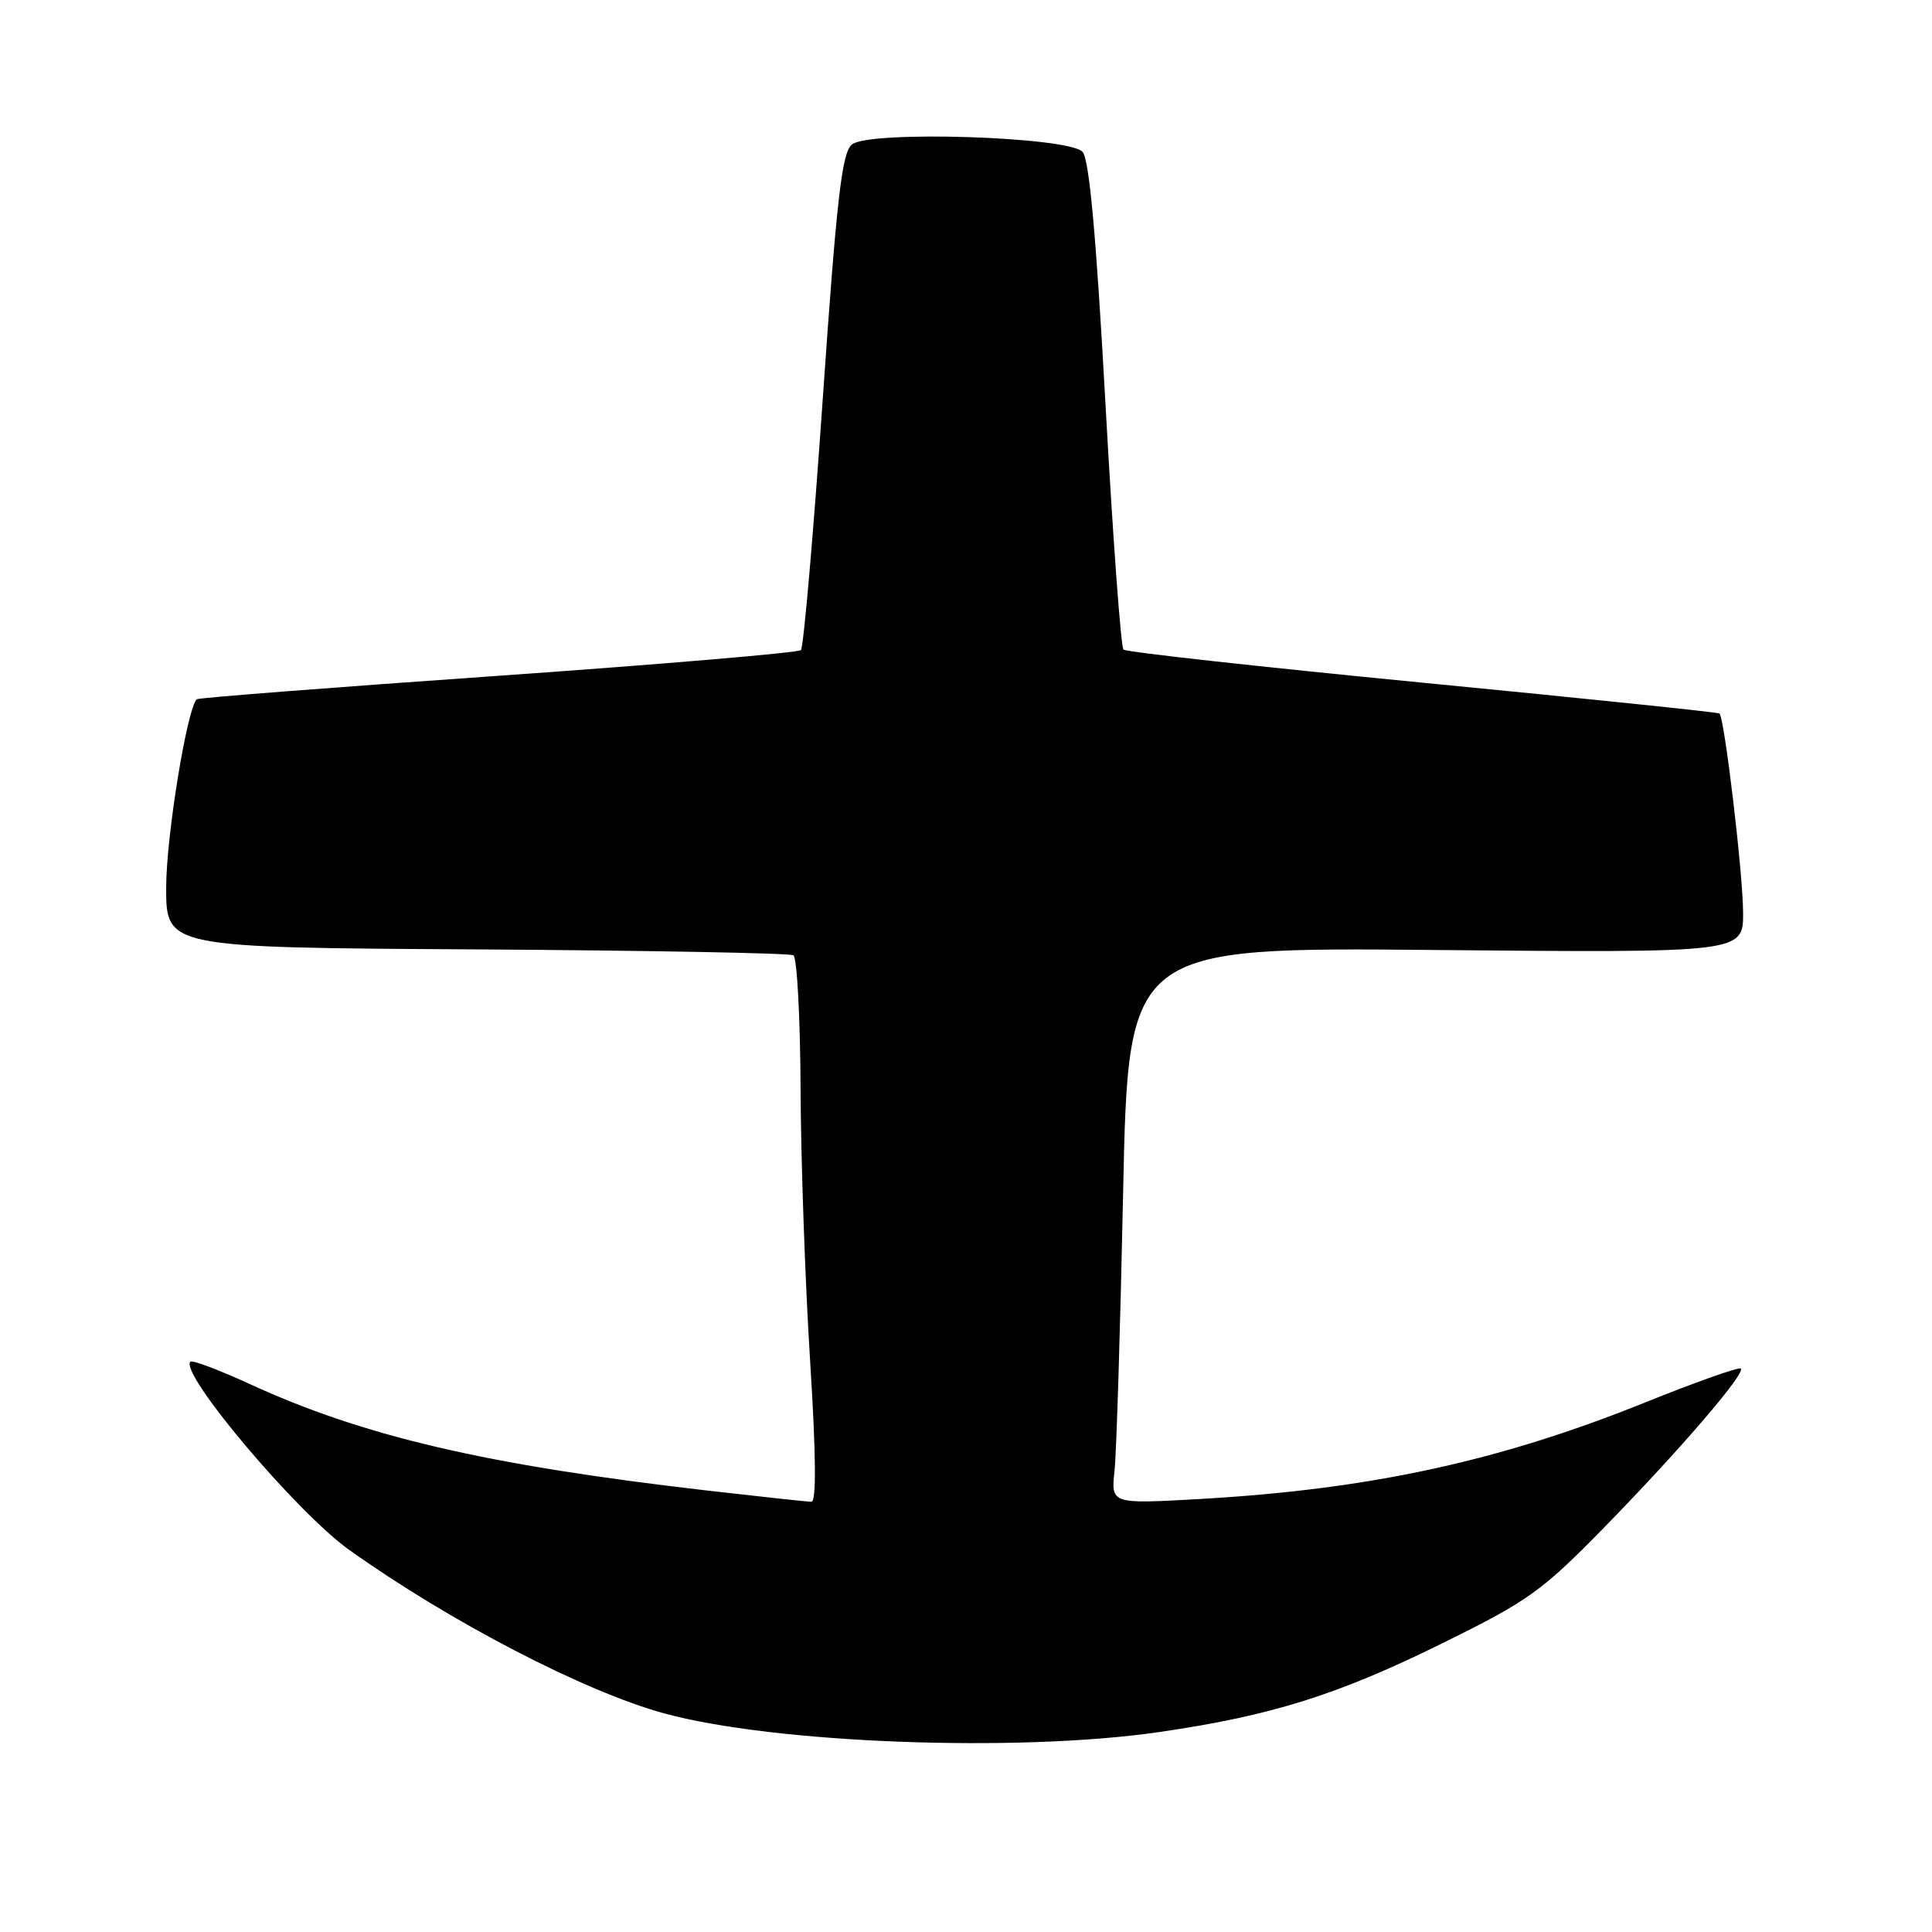 <?xml version="1.0" encoding="UTF-8" standalone="no"?>
<!DOCTYPE svg PUBLIC "-//W3C//DTD SVG 1.1//EN" "http://www.w3.org/Graphics/SVG/1.1/DTD/svg11.dtd" >
<svg xmlns="http://www.w3.org/2000/svg" xmlns:xlink="http://www.w3.org/1999/xlink" version="1.1" viewBox="0 0 256 256">
 <g >
 <path fill="currentColor"
d=" M 153.50 229.52 C 168.40 227.36 177.14 224.63 191.00 217.80 C 202.47 212.15 204.23 210.90 212.39 202.57 C 222.40 192.35 231.32 181.99 230.67 181.34 C 230.43 181.10 224.67 183.14 217.87 185.88 C 198.53 193.66 181.43 197.35 158.91 198.63 C 147.21 199.29 147.21 199.29 147.68 194.89 C 147.94 192.48 148.45 175.88 148.82 158.00 C 149.50 125.50 149.50 125.50 190.25 125.88 C 231.00 126.25 231.00 126.25 230.97 120.88 C 230.94 115.62 228.50 95.13 227.84 94.54 C 227.65 94.38 209.95 92.54 188.50 90.46 C 167.05 88.37 149.22 86.40 148.87 86.08 C 148.52 85.76 147.45 71.10 146.48 53.50 C 145.24 31.06 144.33 21.09 143.44 20.12 C 141.57 18.10 115.15 17.26 112.88 19.15 C 111.55 20.26 110.87 26.19 109.01 53.00 C 107.77 70.88 106.47 85.79 106.13 86.14 C 105.78 86.49 87.72 88.02 66.00 89.55 C 44.27 91.07 26.32 92.46 26.09 92.65 C 24.82 93.69 22.04 110.68 22.02 117.53 C 22.00 125.56 22.00 125.56 63.13 125.80 C 85.75 125.94 104.65 126.29 105.13 126.58 C 105.61 126.88 106.04 134.85 106.08 144.31 C 106.12 153.76 106.69 169.94 107.34 180.25 C 108.13 192.79 108.19 199.00 107.51 198.99 C 106.96 198.99 100.65 198.30 93.50 197.48 C 64.39 194.11 48.22 190.34 33.09 183.39 C 29.02 181.52 25.48 180.19 25.23 180.43 C 23.73 181.94 39.31 200.41 46.26 205.36 C 59.62 214.89 77.46 224.15 88.00 227.03 C 102.55 231.01 134.73 232.23 153.50 229.52 Z "/>
</g>
</svg>